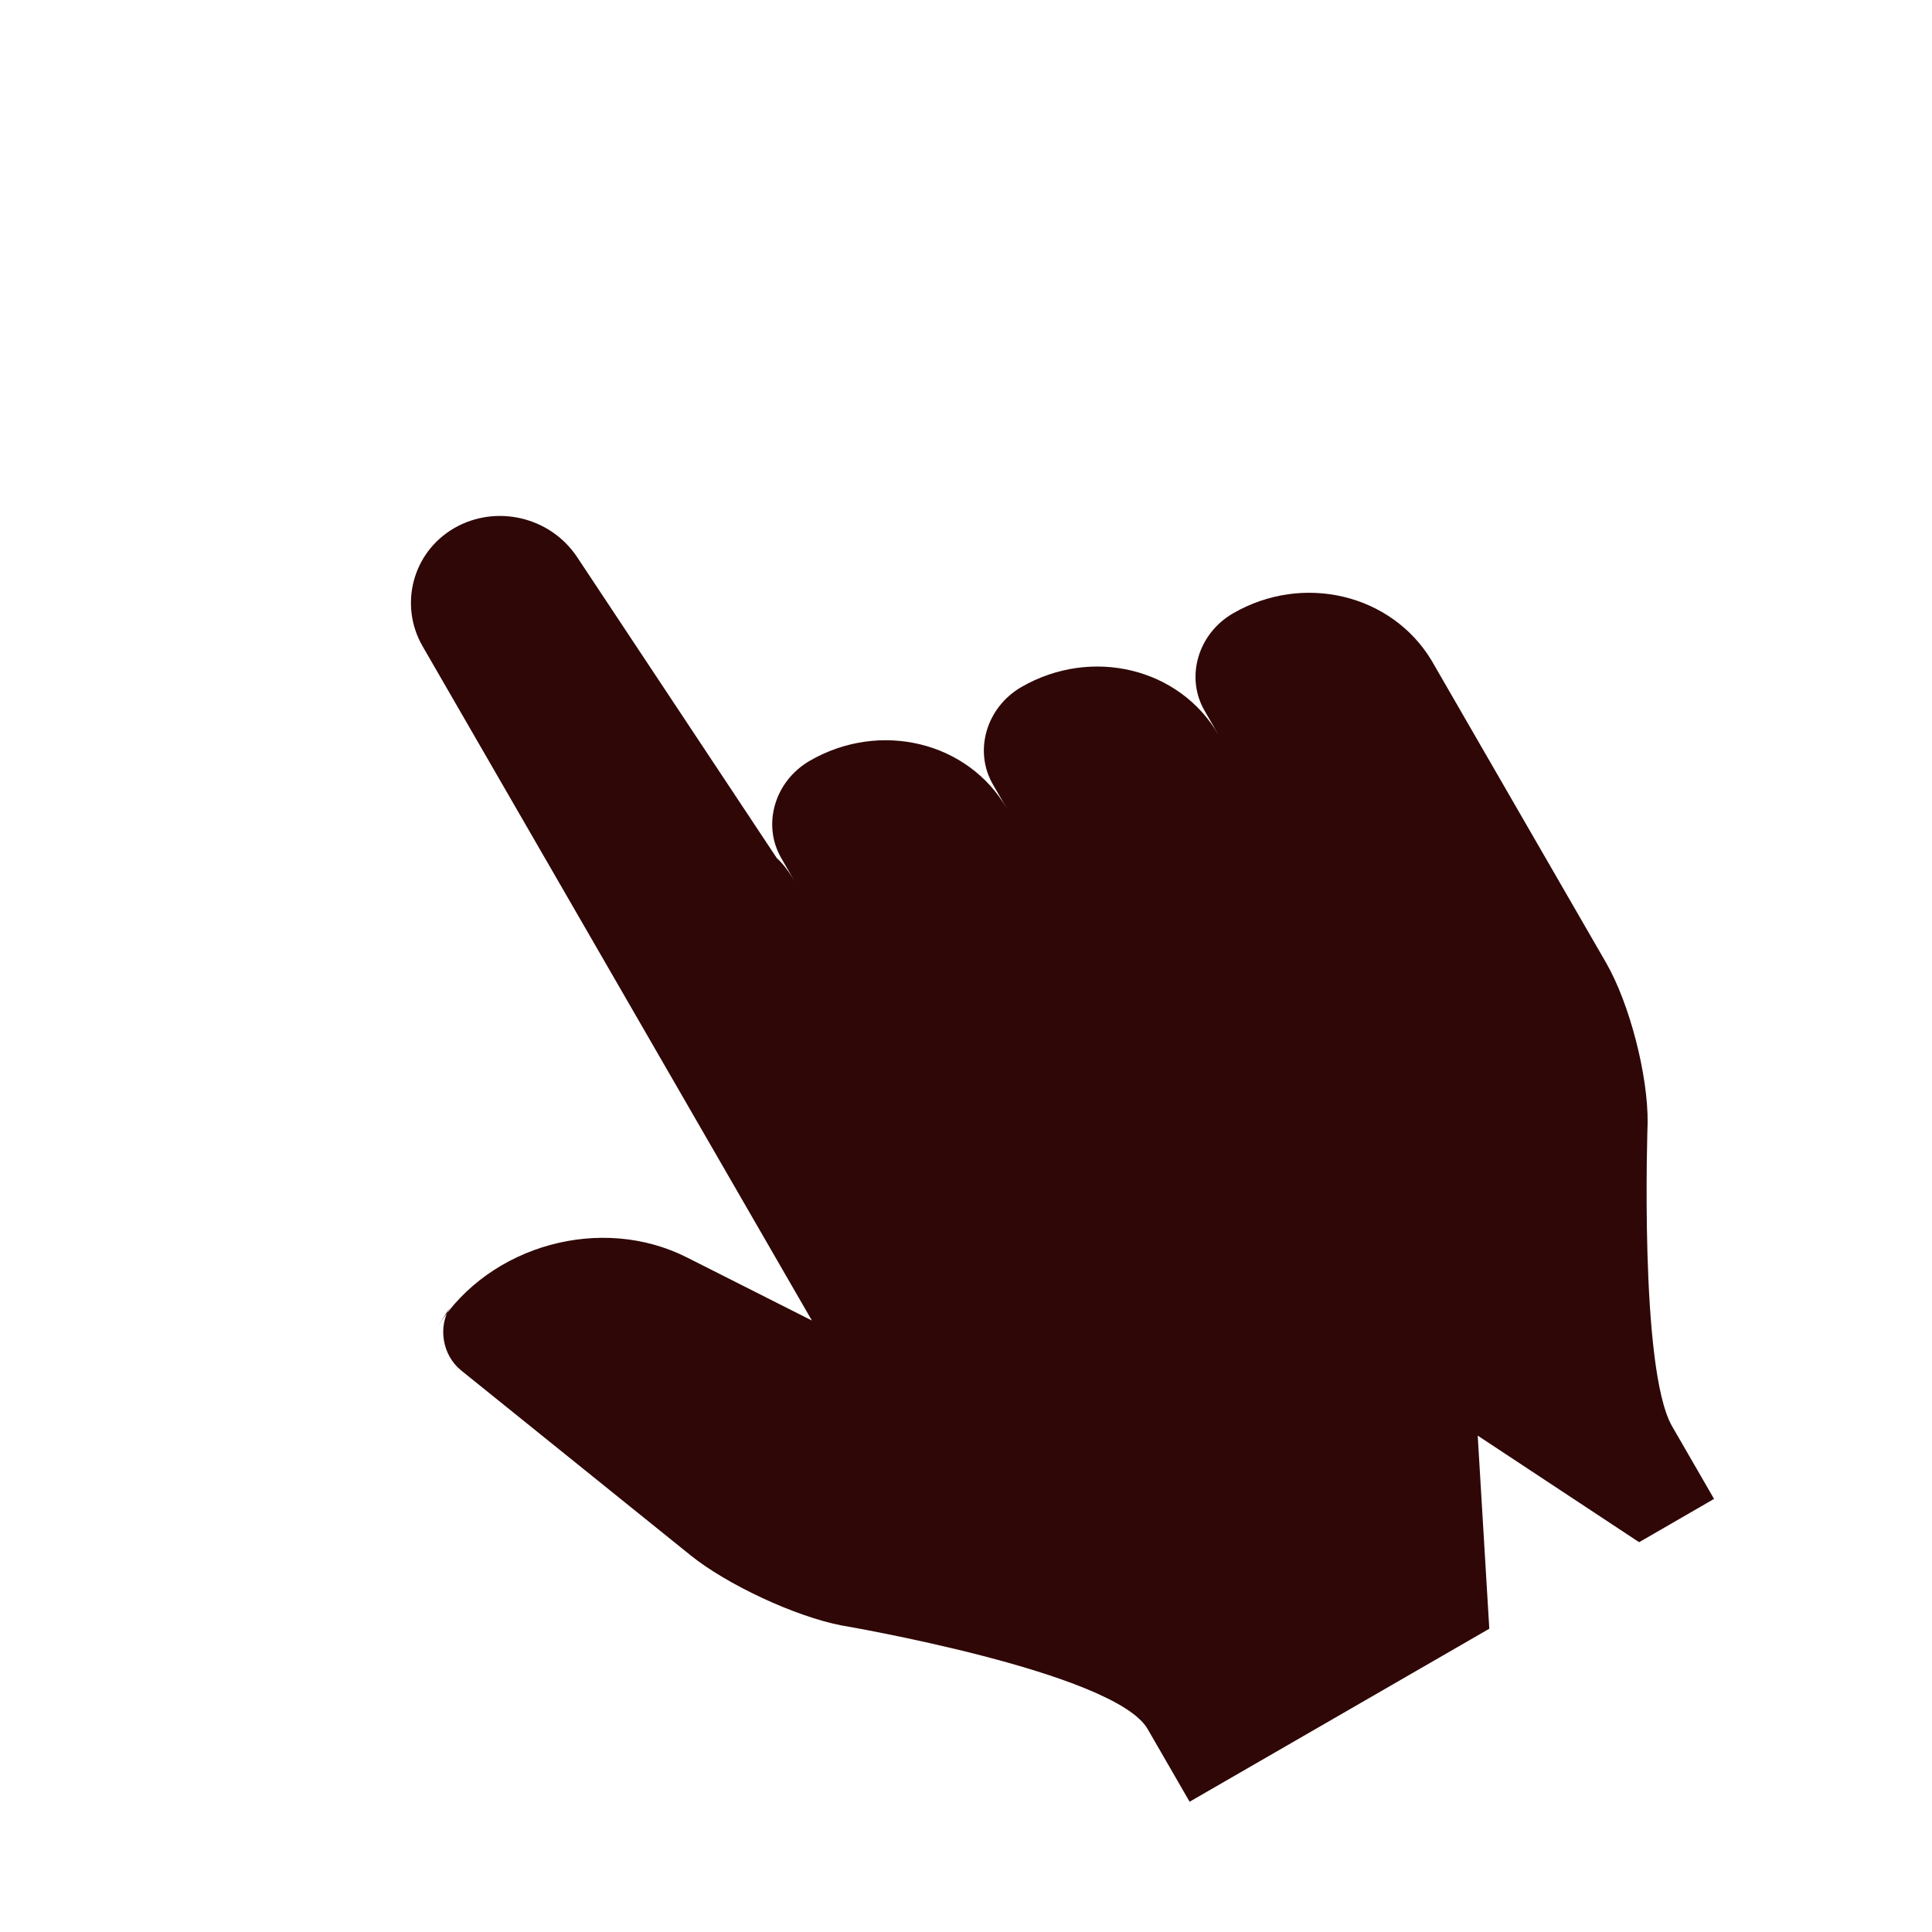 <svg width="42" height="42" viewBox="0 0 42 42" fill="none" xmlns="http://www.w3.org/2000/svg">
<g filter="url(#filter0_d_0_1591)">
<path fill-rule="evenodd" clip-rule="evenodd" d="M17.65 26.707L14.932 25.335C13.077 24.397 10.659 25.06 9.529 26.814L9.793 26.405C9.512 26.84 9.616 27.462 10.025 27.792L15.01 31.809C15.8 32.446 17.279 33.138 18.286 33.334C18.286 33.334 24.229 34.34 24.949 35.588L25.861 37.168L32.376 33.407L32.124 29.209L35.633 31.526L37.262 30.585L36.35 29.006C35.63 27.758 35.818 22.409 35.818 22.409C35.829 21.384 35.429 19.82 34.913 18.926L31.119 12.355C30.25 10.917 28.332 10.452 26.806 11.333C26.043 11.774 25.765 12.72 26.185 13.448L26.489 13.975C25.649 12.52 23.731 12.055 22.205 12.935C21.442 13.376 21.164 14.323 21.584 15.051L21.888 15.577C21.048 14.122 19.131 13.657 17.605 14.538C16.841 14.979 16.563 15.925 16.983 16.653L17.287 17.18C17.152 16.946 17.02 16.774 16.887 16.655L12.547 10.112C11.96 9.227 10.775 8.961 9.876 9.48C8.97 10.003 8.668 11.149 9.187 12.049L12.949 18.564L17.65 26.707Z" fill="#2F0707"/>
</g>
<defs>
<filter id="filter0_d_0_1591" x="8.934" y="9.216" width="28.328" height="29.952" filterUnits="userSpaceOnUse" color-interpolation-filters="sRGB">
<feFlood flood-opacity="0" result="BackgroundImageFix"/>
<feColorMatrix in="SourceAlpha" type="matrix" values="0 0 0 0 0 0 0 0 0 0 0 0 0 0 0 0 0 0 127 0" result="hardAlpha"/>
<feOffset dy="2"/>
<feComposite in2="hardAlpha" operator="out"/>
<feColorMatrix type="matrix" values="0 0 0 0 0.542 0 0 0 0 0.085 0 0 0 0 0.074 0 0 0 1 0"/>
<feBlend mode="normal" in2="BackgroundImageFix" result="effect1_dropShadow_0_1591"/>
<feBlend mode="normal" in="SourceGraphic" in2="effect1_dropShadow_0_1591" result="shape"/>
</filter>
</defs>
</svg>
